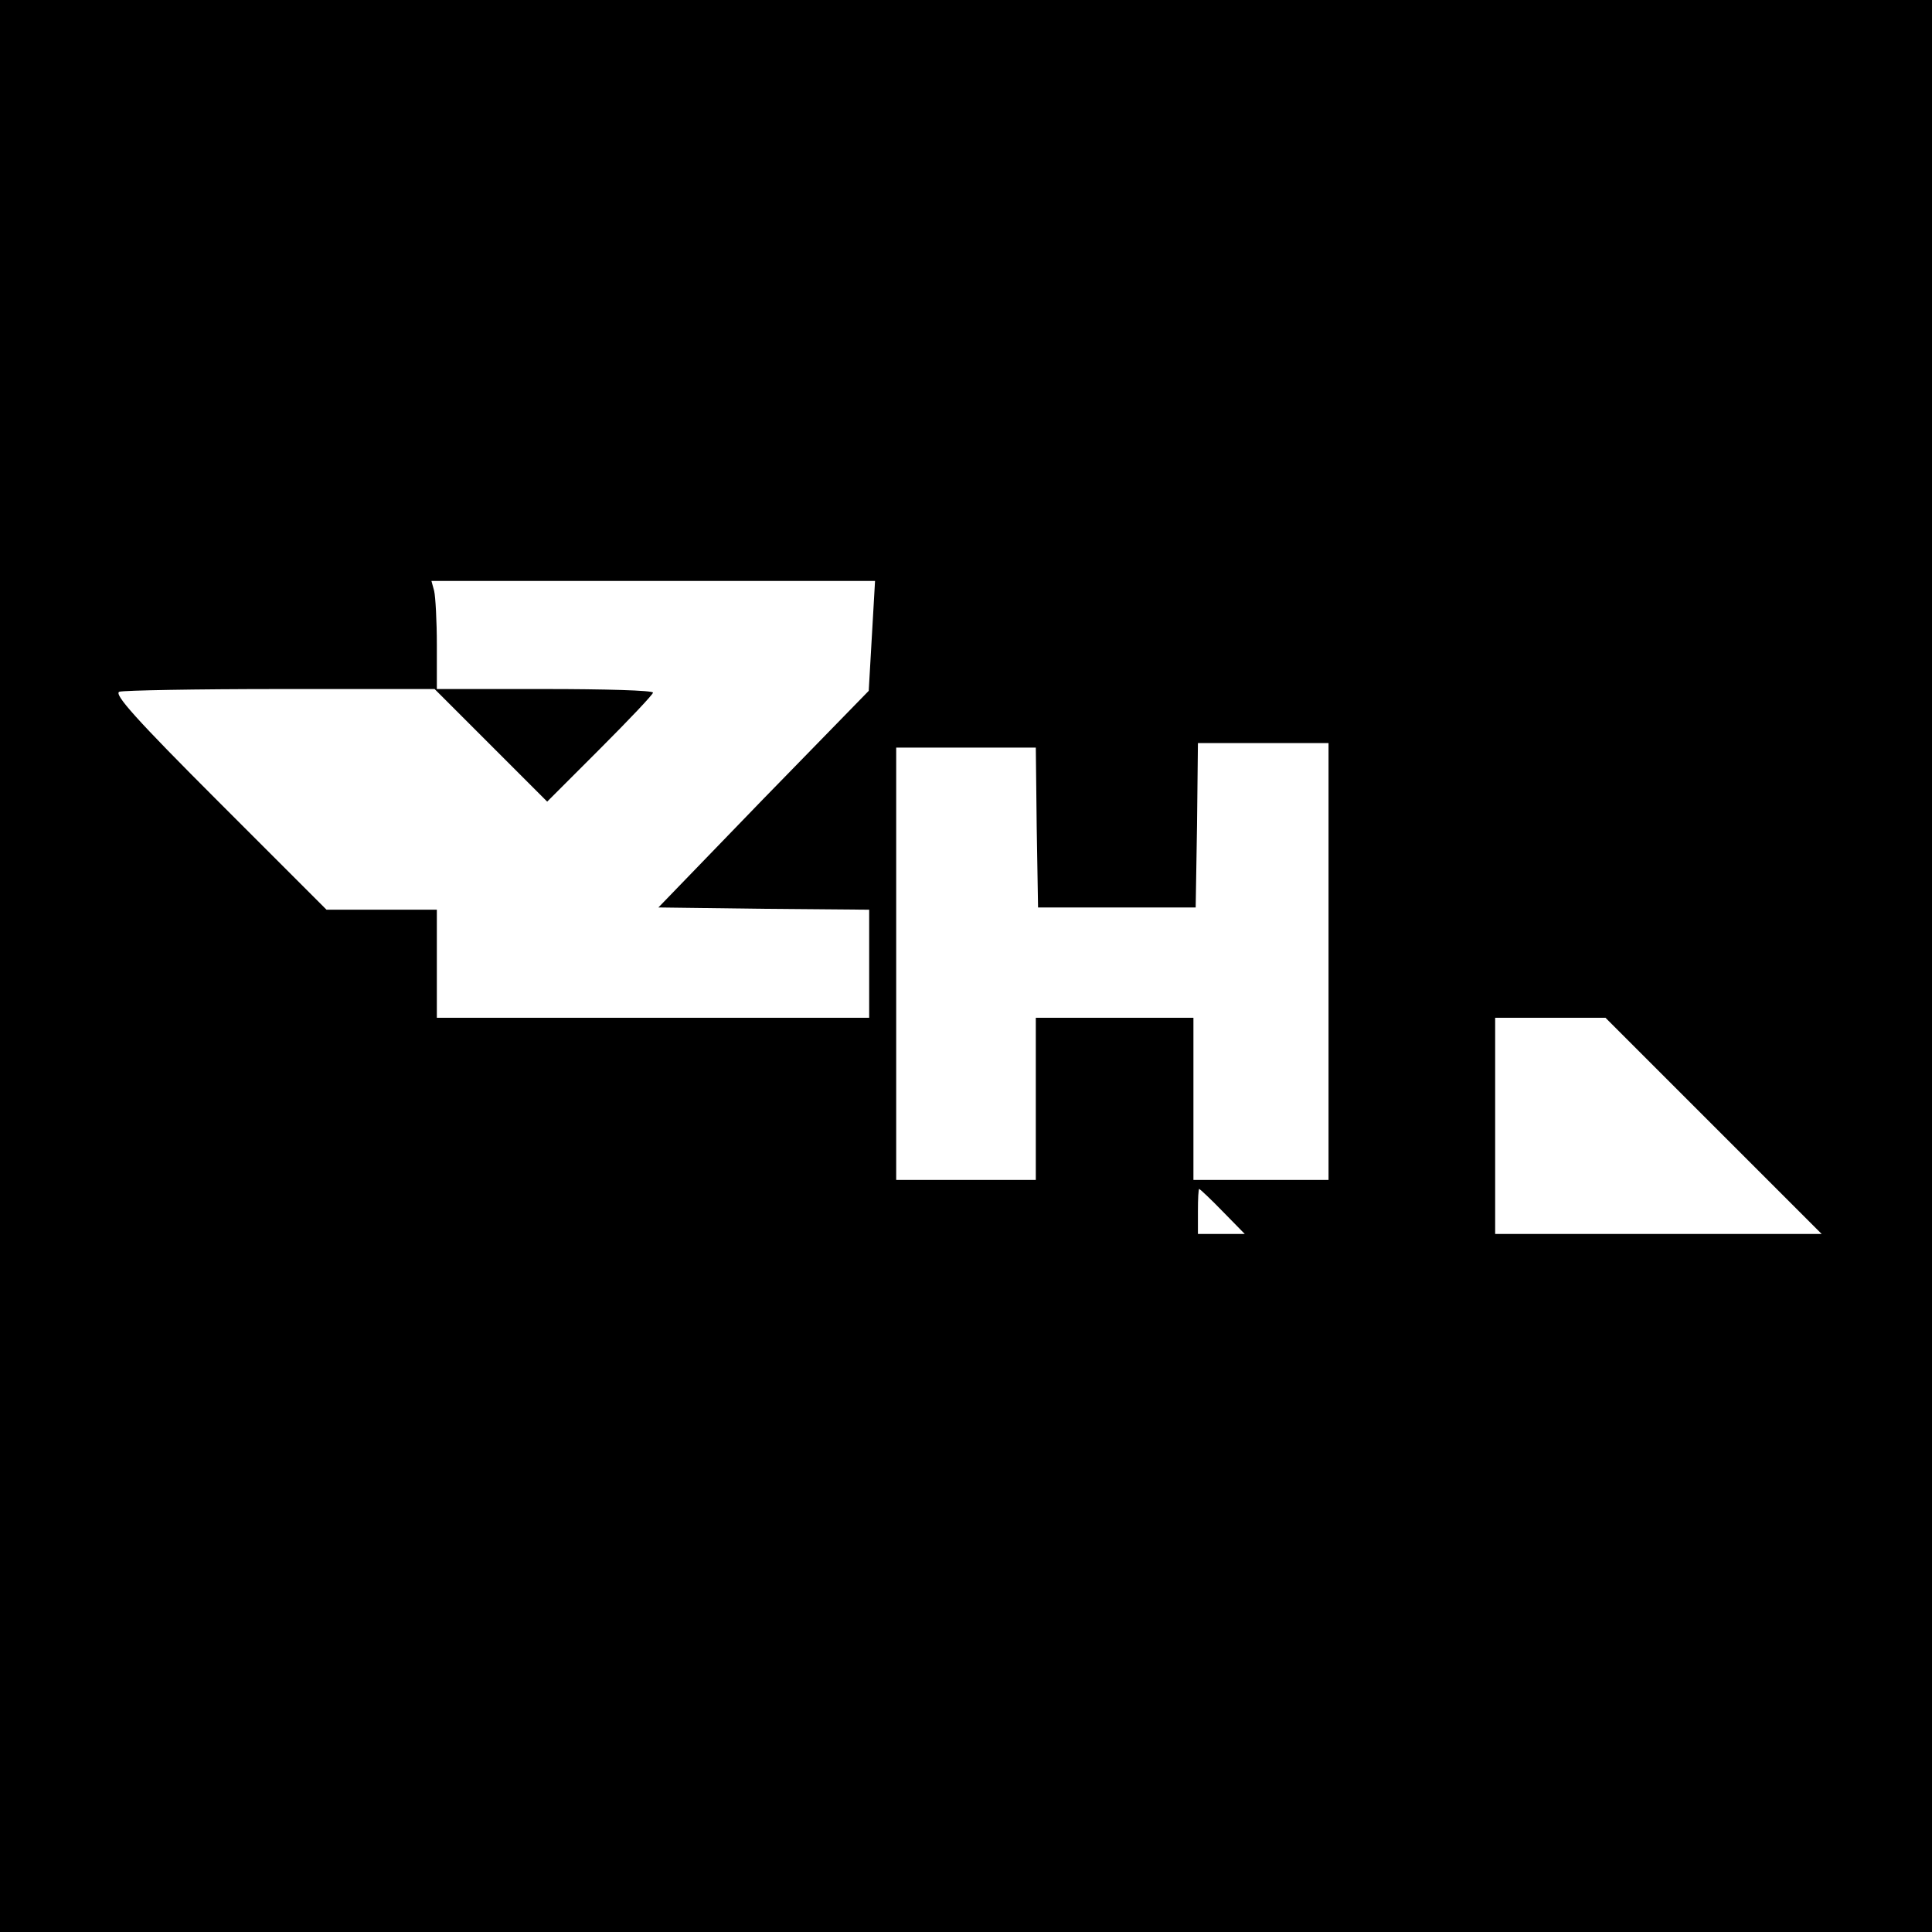 <?xml version="1.0" standalone="no"?>
<!DOCTYPE svg PUBLIC "-//W3C//DTD SVG 20010904//EN"
 "http://www.w3.org/TR/2001/REC-SVG-20010904/DTD/svg10.dtd">
<svg version="1.0" xmlns="http://www.w3.org/2000/svg"
 width="429pt" height="429pt" viewBox="0 0 429 429"
 preserveAspectRatio="xMidYMid meet">
<g transform="translate(0,429) scale(0.1,-0.1)"
fill="#000000" stroke="none">
<path d="M0 2145 l0 -2145 2145 0 2145 0 0 2145 0 2145 -2145 0 -2145 0 0
-2145z m1936 733 l-7 -122 -234 -240 -233 -241 234 -3 234 -2 0 -120 0 -120
-480 0 -480 0 0 120 0 120 -123 0 -122 0 -239 239 c-184 184 -234 240 -221
245 9 3 170 6 358 6 l342 0 125 -125 125 -125 117 117 c65 65 118 121 118 125
0 5 -108 8 -240 8 l-240 0 0 98 c0 53 -3 107 -6 120 l-6 22 492 0 493 0 -7
-122z m1014 -723 l0 -485 -150 0 -150 0 0 180 0 180 -175 0 -175 0 0 -180 0
-180 -155 0 -155 0 0 480 0 480 155 0 155 0 2 -177 3 -178 175 0 175 0 3 183
2 182 145 0 145 0 0 -485z m855 -365 l240 -240 -363 0 -362 0 0 240 0 240 123
0 122 0 240 -240z m-1090 -190 l49 -50 -52 0 -52 0 0 50 c0 28 1 50 3 50 1 0
25 -22 52 -50z"/>
</g>
</svg>
